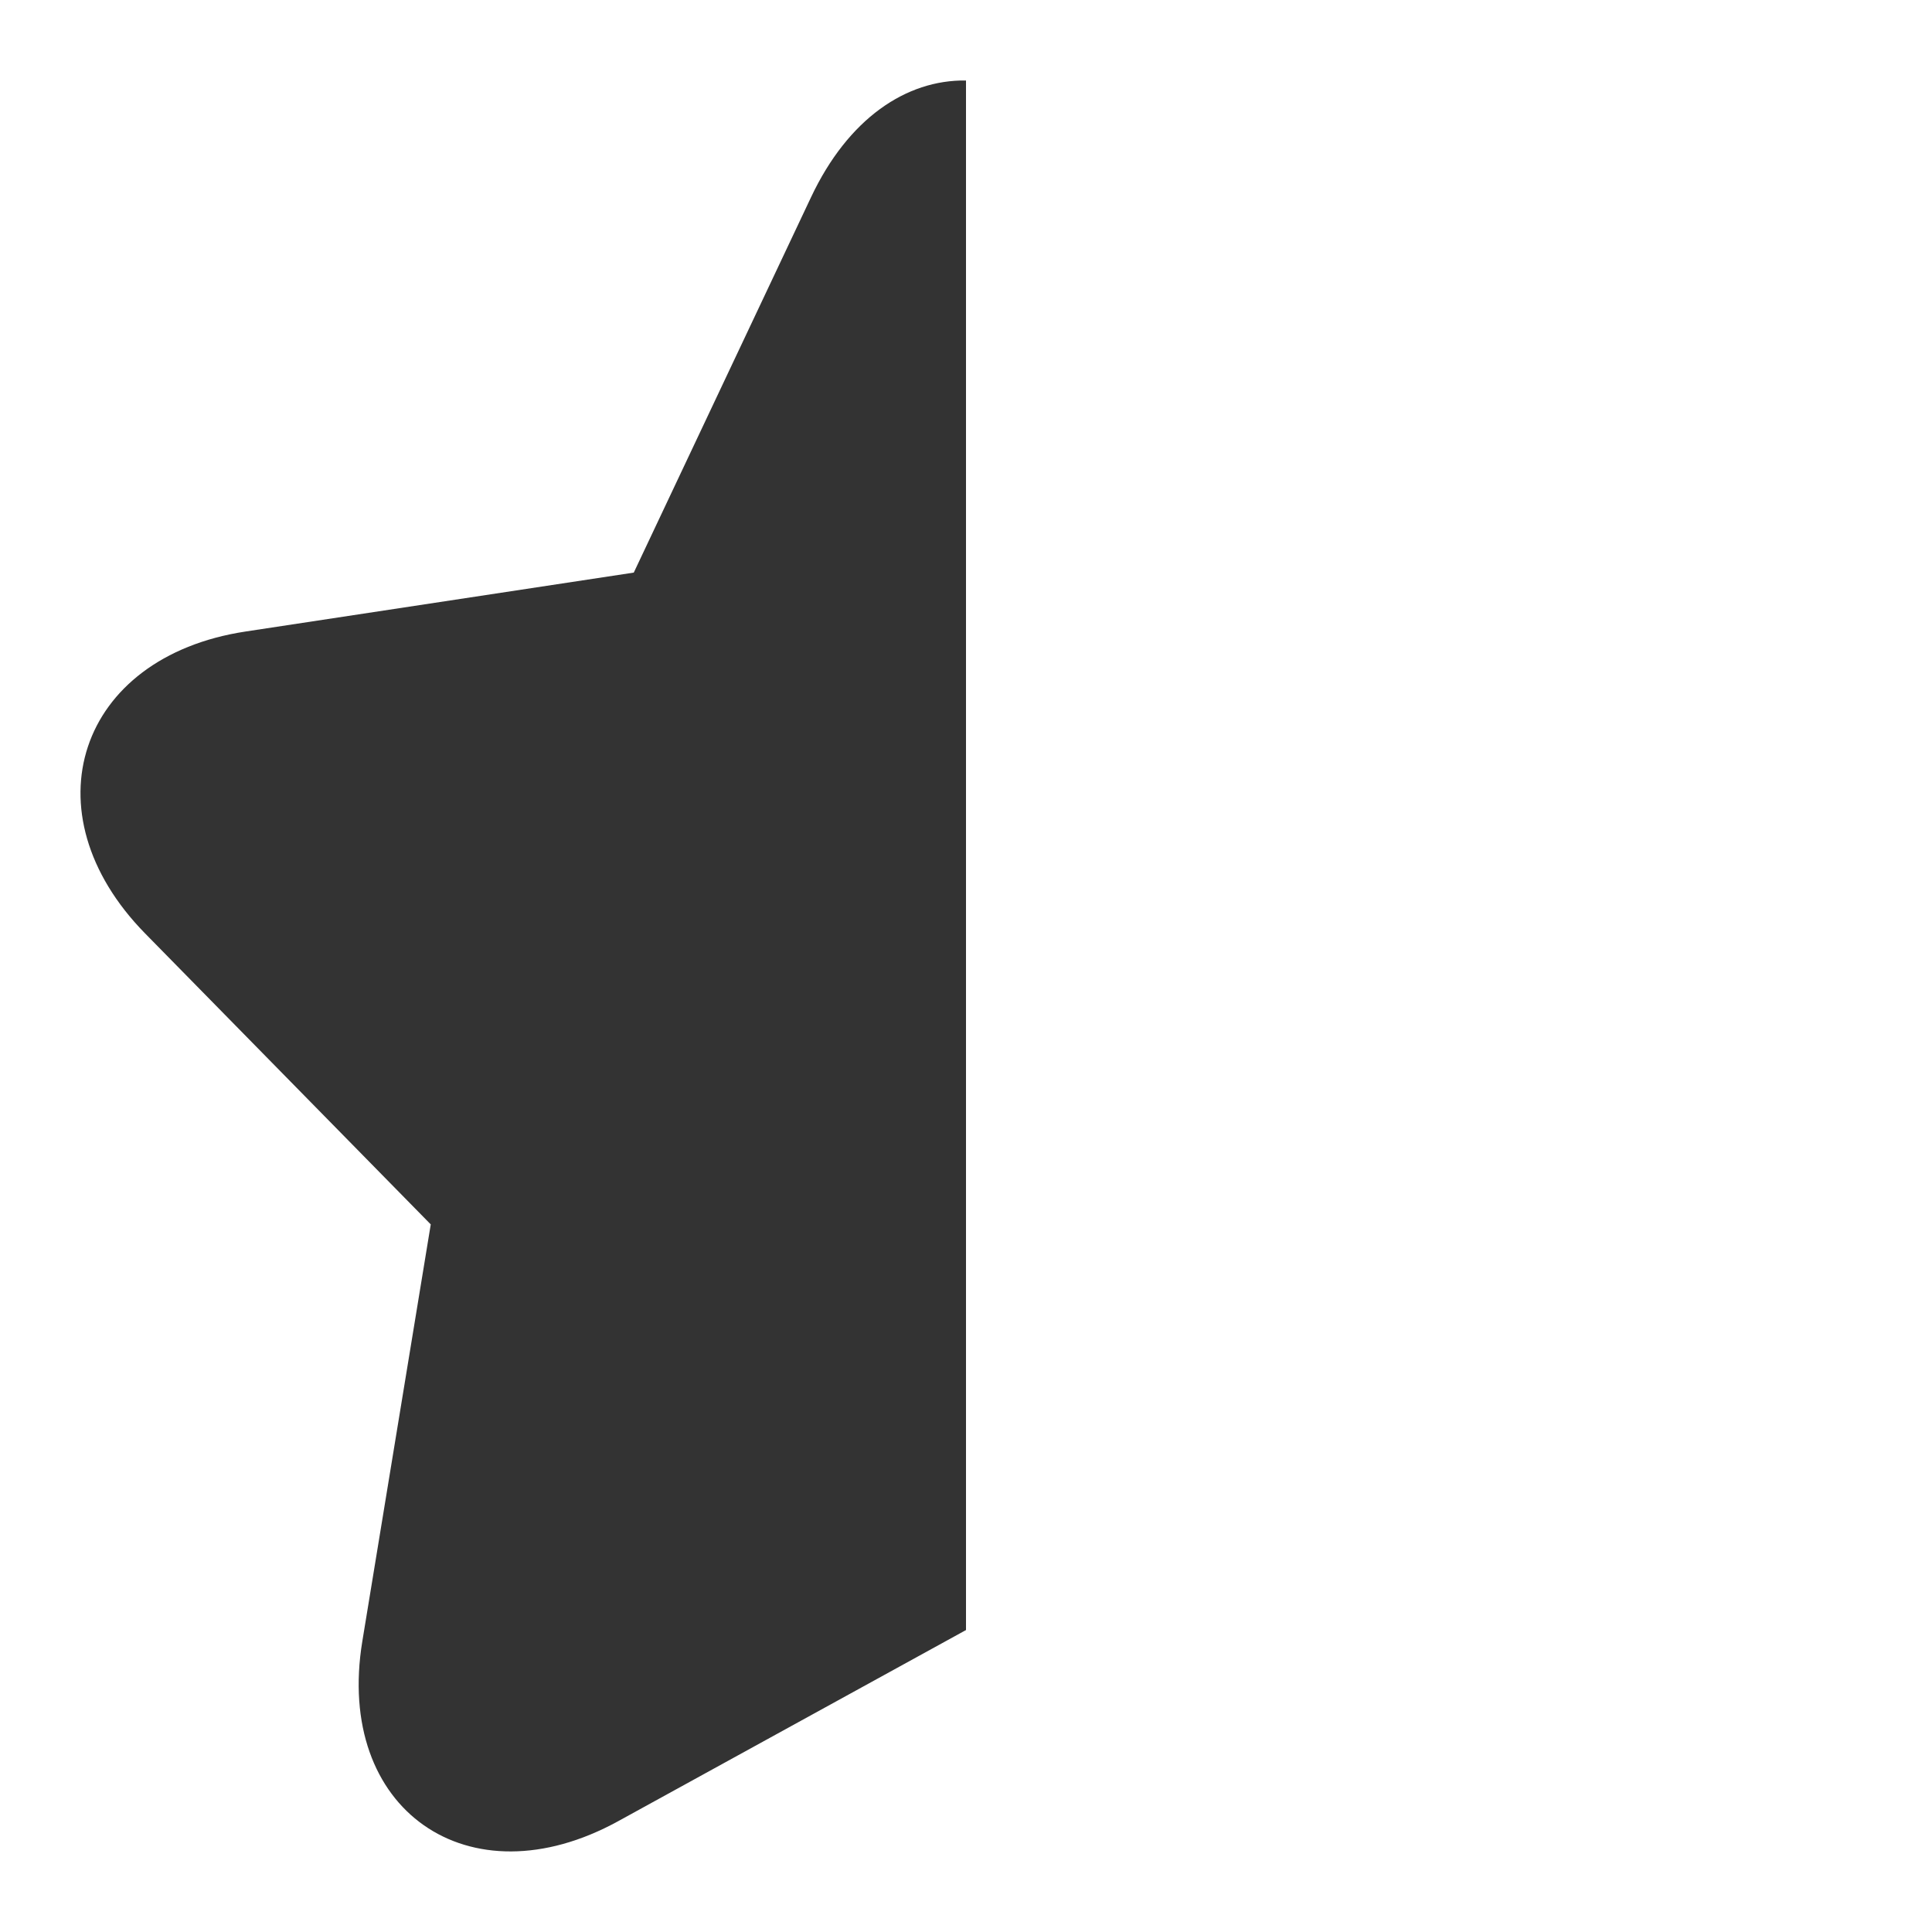 <svg xmlns="http://www.w3.org/2000/svg" width="24" height="24" viewBox="0 0 24 24">
    <path fill="#333" d="M7.68,22.623 C5.82,23.645 4.157,22.48 4.501,20.388 L5.351,15.21 L1.803,11.596 C0.327,10.092 0.968,8.161 3.05,7.845 L7.873,7.113 L10.075,2.45 C10.536,1.473 11.257,0.989 12,1 C12,1 12,7.416 12,20.249 L7.68,22.623 Z"></path>
</svg>